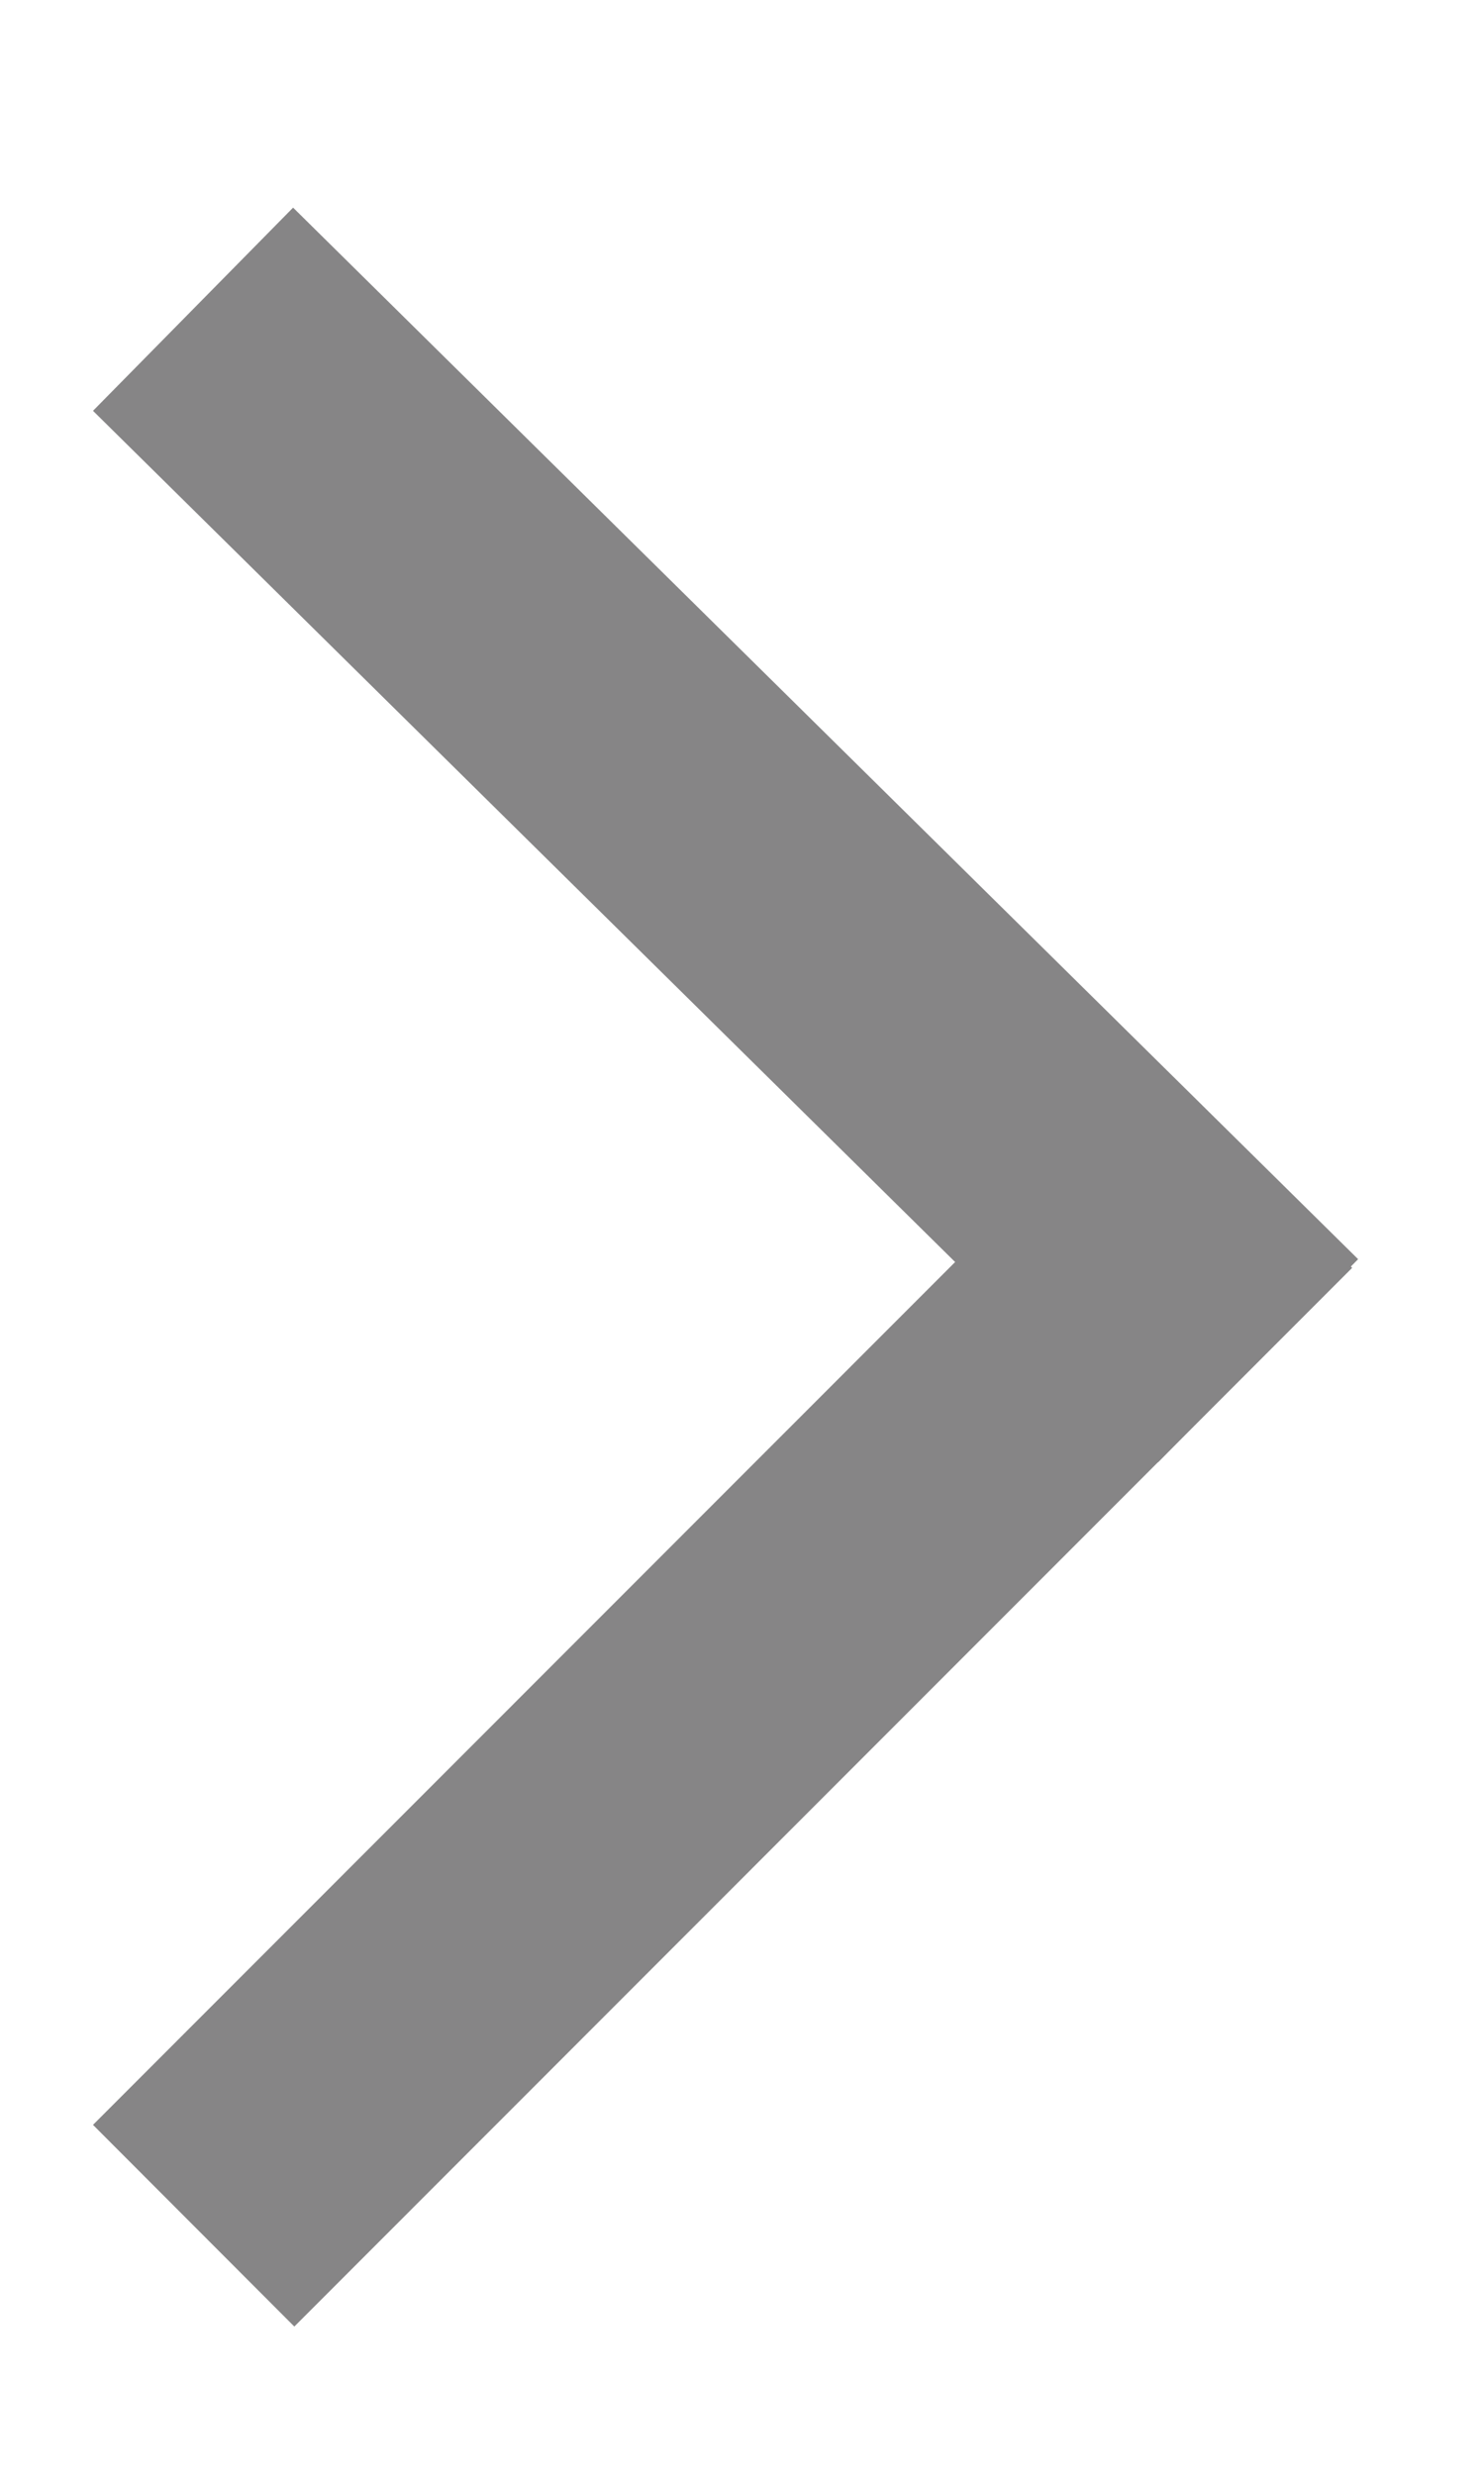 <svg width="6" height="10" viewBox="0 0 6 10" fill="none" xmlns="http://www.w3.org/2000/svg">
<path d="M1.19 9.401L0.376 8.586L4.653 4.308L5.467 5.123L1.19 9.401Z" fill="#868586"/>
<path d="M0.376 1.66L1.185 0.839L5.491 5.088L4.682 5.909L0.376 1.66Z" fill="#868586"/>
</svg>
